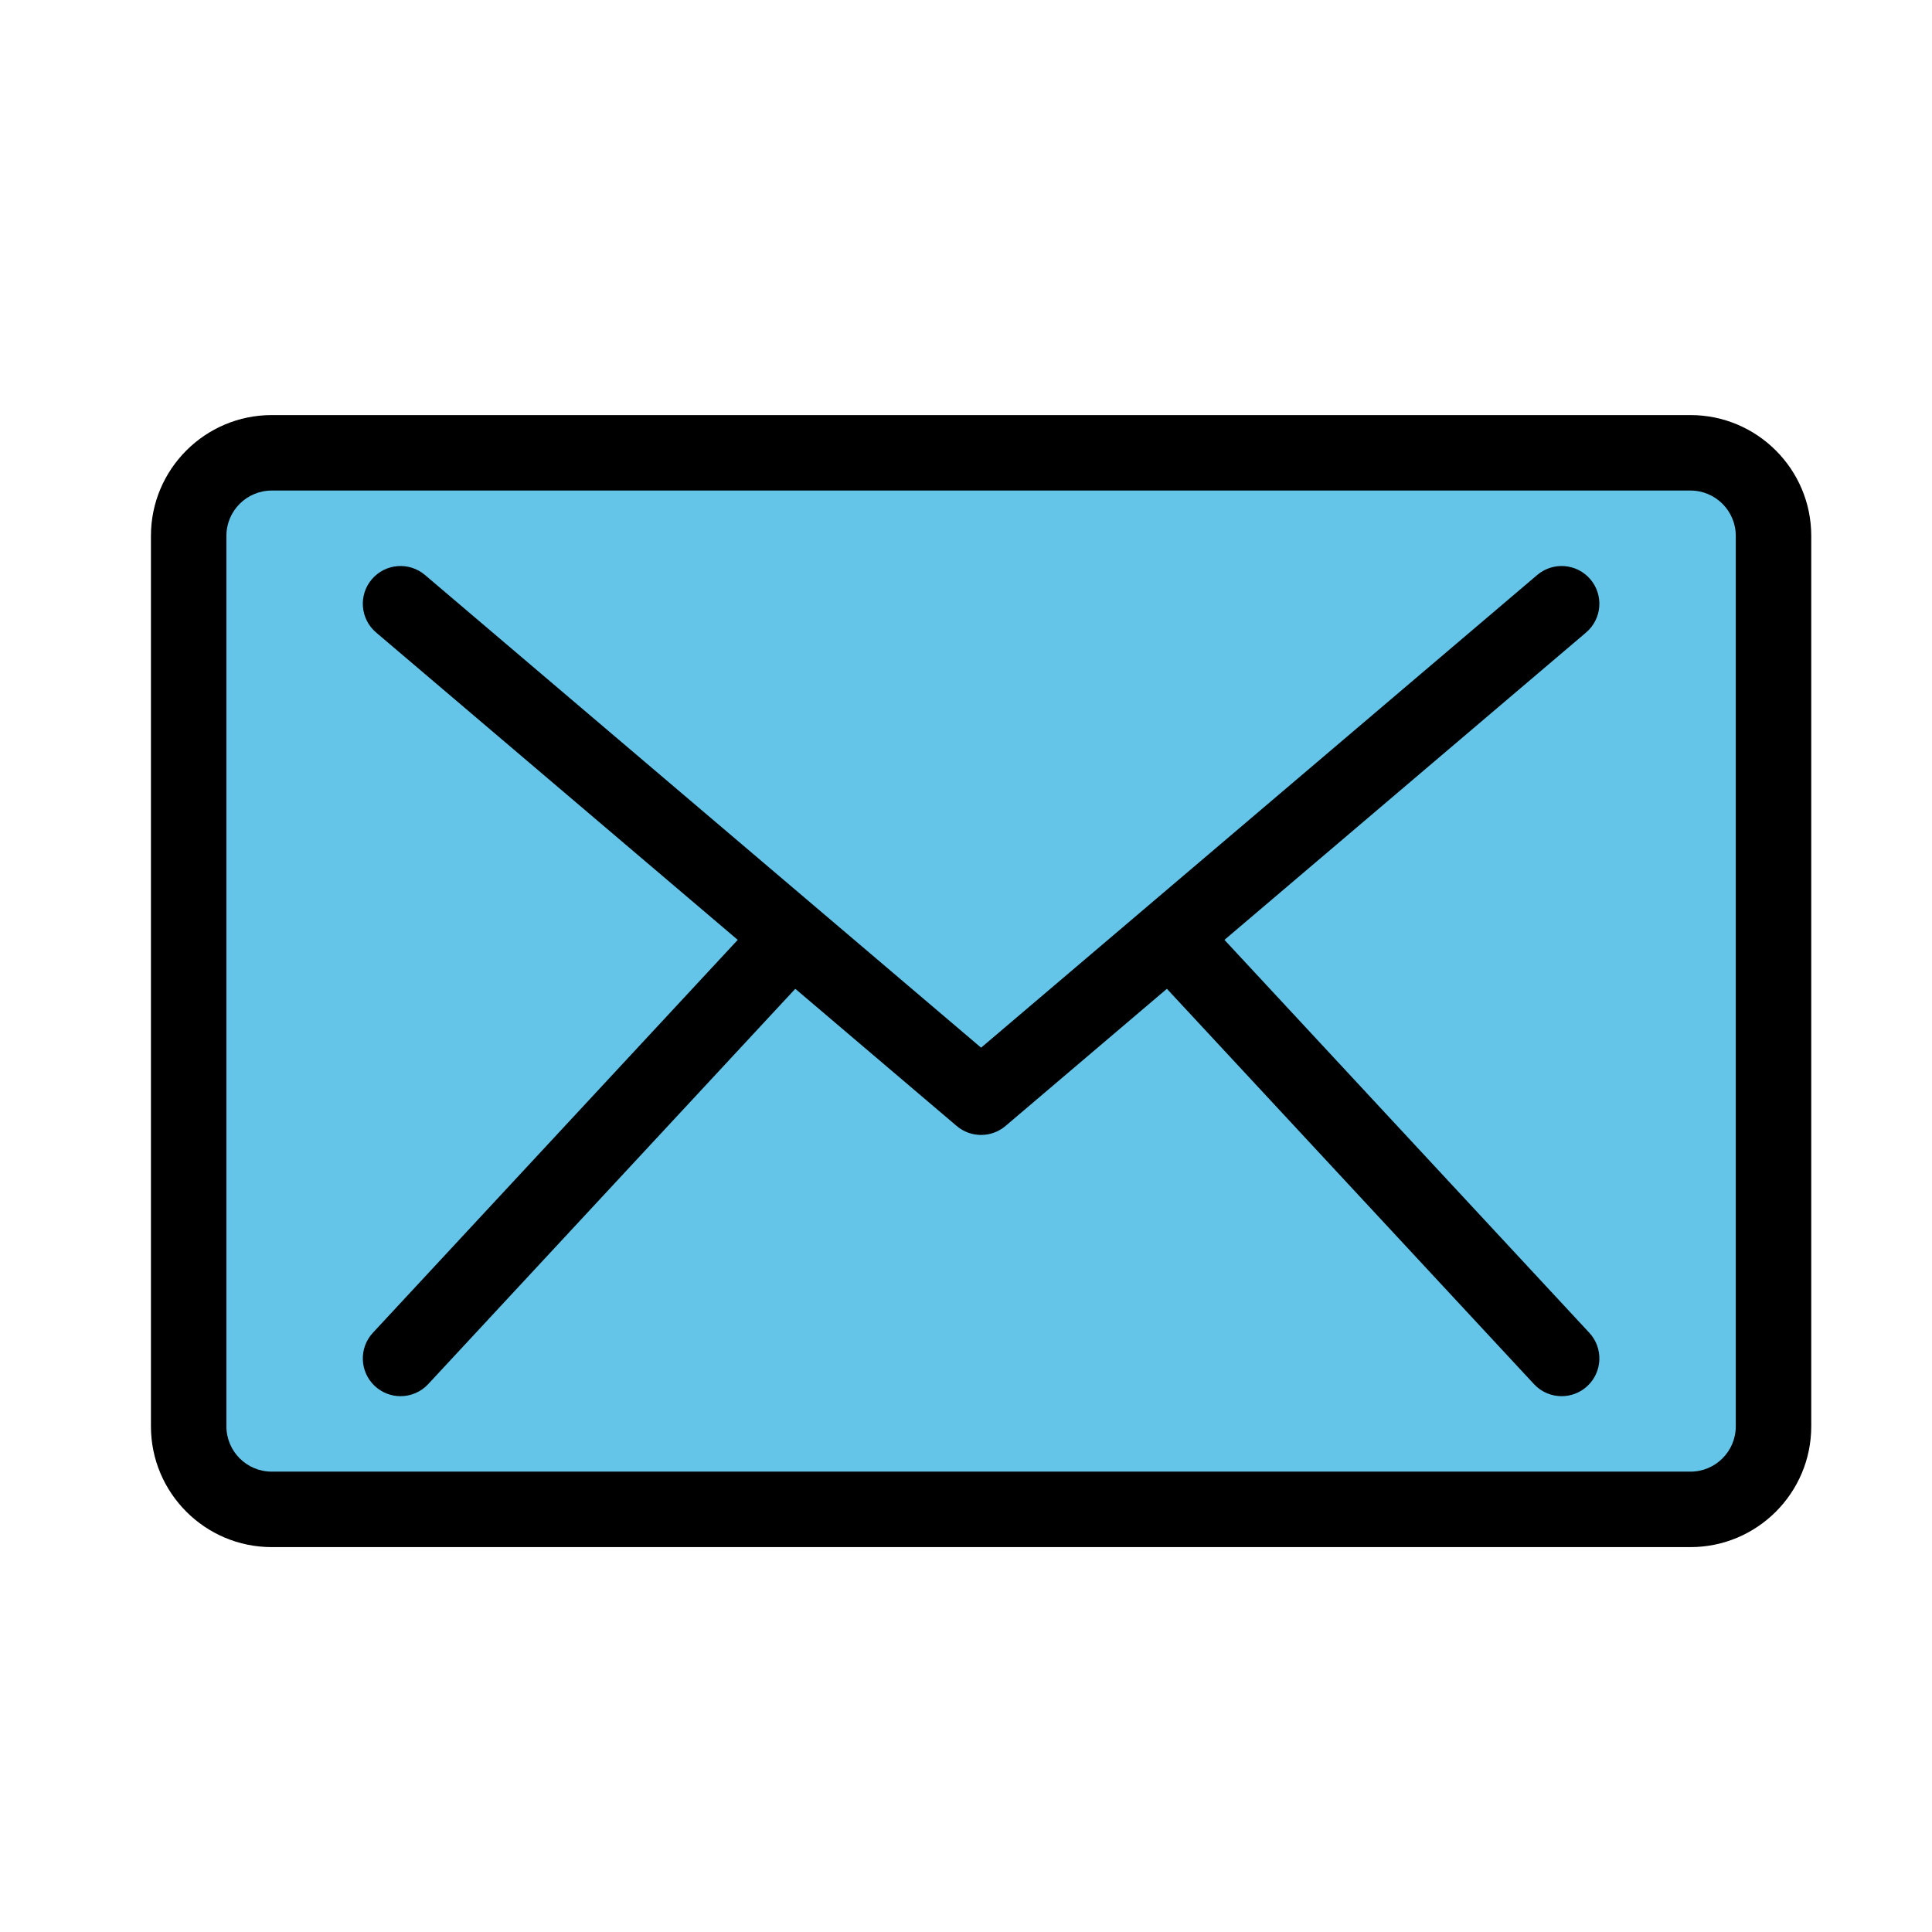 <svg version="1.1" xmlns="http://www.w3.org/2000/svg" xmlns:xlink="http://www.w3.org/1999/xlink" x="0px" y="0px" viewBox="0 0 512 512" style="enable-background:new 0 0 512 512;" xml:space="preserve">
<g id="_x33_17_x2C__Email_x2C__Mail_x2C__Message">
<g id="XMLID_27666_">
<g id="XMLID_27667_">
<g id="XMLID_37806_">
<g id="XMLID_27669_">
<path id="XMLID_27670_" style="fill: rgb(100, 197, 232);" d="M470,142v236c0,12.15-9.85,22-22,22H72c-12.15,0-22-9.85-22-22V142
						c0-12.15,9.85-22,22-22h376C460.15,120,470,129.85,470,142z"></path>
</g>
</g>
<g id="XMLID_27668_">
<g id="XMLID_27671_">
<path id="XMLID_27672_" d="M448,410H72c-17.645,0-32-14.355-32-32V142c0-17.645,14.355-32,32-32h376c17.645,0,32,14.355,32,32
						v236C480,395.645,465.645,410,448,410z M72,130c-6.617,0-12,5.383-12,12v236c0,6.617,5.383,12,12,12h376
						c6.617,0,12-5.383,12-12V142c0-6.617-5.383-12-12-12H72z"></path>
</g>
<g id="XMLID_27675_">
<path id="XMLID_27676_" d="M260,300.77c-2.305,0-4.609-0.794-6.477-2.381L99.673,167.62c-4.208-3.577-4.72-9.888-1.143-14.096
						c3.578-4.208,9.889-4.718,14.096-1.143L260,277.646L407.373,152.38c4.208-3.577,10.52-3.064,14.096,1.143
						c3.577,4.208,3.065,10.519-1.143,14.096l-153.85,130.769C264.609,299.976,262.305,300.77,260,300.77z"></path>
</g>
<g id="XMLID_27677_">
<path id="XMLID_27678_" d="M106.147,370c-2.436,0-4.876-0.884-6.802-2.672c-4.047-3.759-4.281-10.086-0.523-14.133l100-107.69
						c3.758-4.047,10.085-4.281,14.132-0.523c4.047,3.758,4.281,10.085,0.523,14.132l-100,107.69
						C111.508,368.926,108.831,370,106.147,370z"></path>
</g>
<g id="XMLID_27679_">
<path id="XMLID_27680_" d="M413.852,370c-2.684,0-5.359-1.073-7.33-3.195l-100-107.69c-3.758-4.047-3.523-10.374,0.523-14.132
						c4.048-3.759,10.373-3.524,14.133,0.523l100,107.69c3.758,4.047,3.523,10.374-0.523,14.133
						C418.728,369.115,416.287,370,413.852,370z"></path>
</g>
</g>
</g>
</g>
</g>
<g id="Layer_1">
</g>
</svg>